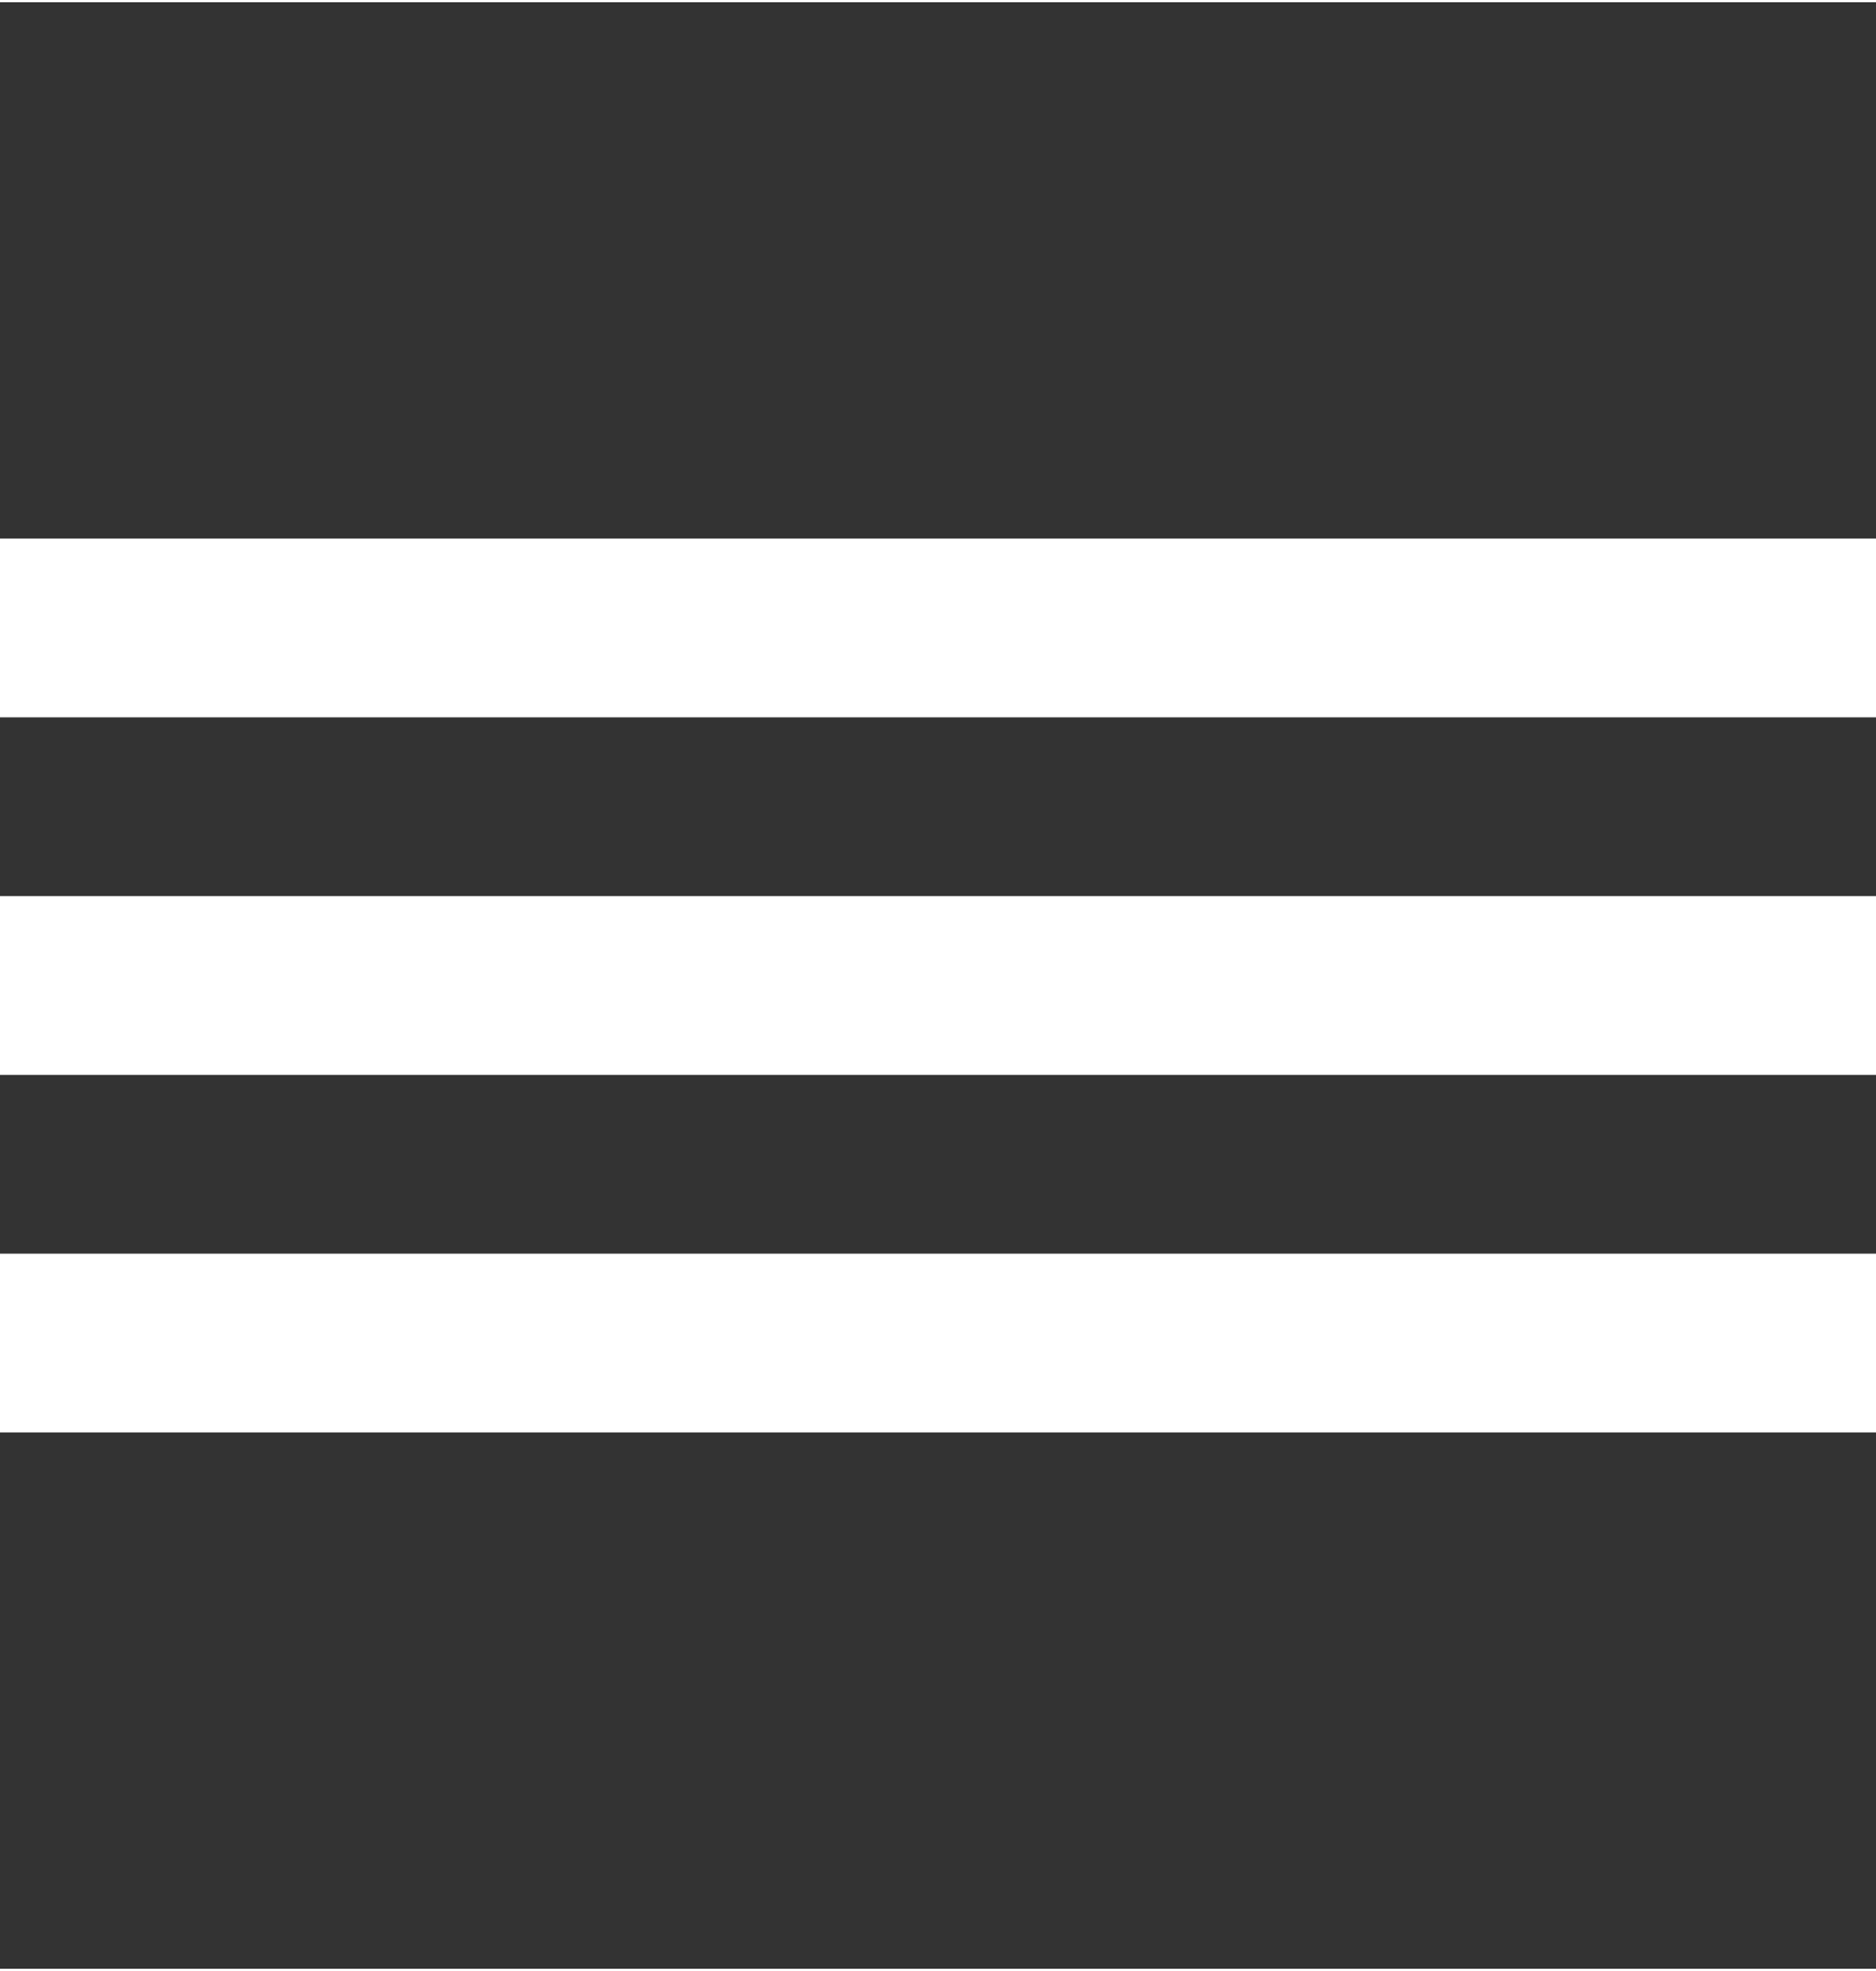 <svg version="1.2" xmlns="http://www.w3.org/2000/svg" viewBox="0 0 21 22" width="20" height="21">
	<rect x="0" y="0" width="21" height="22" fill="#333333" stroke="none"/>
	<title>menu-list-svg</title>
	<style>
		.s0 { fill: #ffffff } 
	</style>
	<path id="menu_list-[#1527]" fill-rule="evenodd" class="s0" d="m0 14h21v2h-21zm0-8h21v2h-21zm0 4h21v2h-21z"/>
</svg>